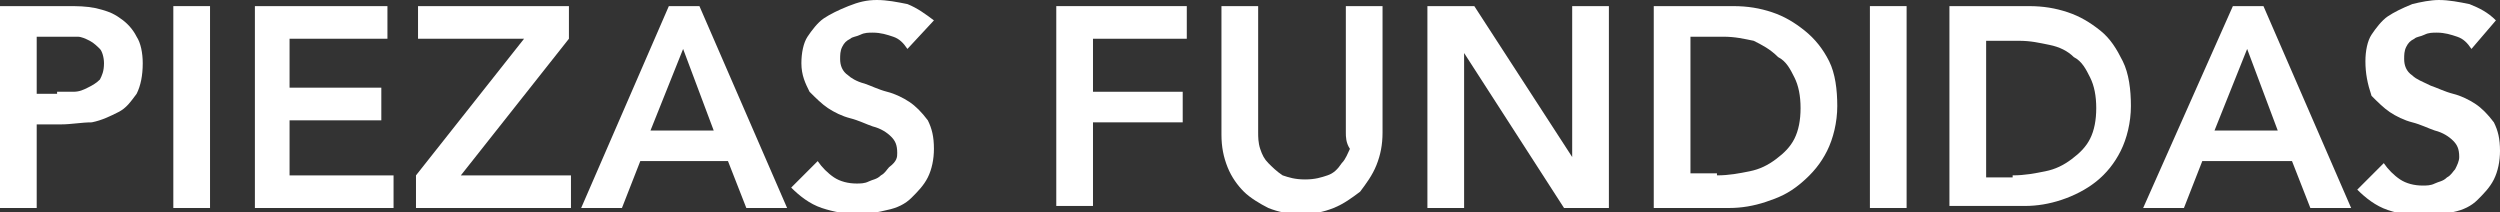 <!-- Generator: Adobe Illustrator 22.0.1, SVG Export Plug-In  -->
<svg version="1.1"
	 xmlns="http://www.w3.org/2000/svg" xmlns:xlink="http://www.w3.org/1999/xlink" xmlns:a="http://ns.adobe.com/AdobeSVGViewerExtensions/3.0/"
	 x="0px" y="0px" width="122.6px" height="10.4px" viewBox="0 0 122.6 10.4" style="enable-background:new 0 0 122.6 10.4;"
	 xml:space="preserve">
<rect x="0" y="0" width="122.6" height="10.4" fill="#333333" stroke="none"/>
<style type="text/css">
	.st0{fill:#FFFFFF;}
</style>
<defs>
</defs>
<g>
	<g>
		<path class="st0" d="M0,0.3h3.3c0.5,0,0.9,0,1.4,0.1c0.4,0.1,0.8,0.2,1.2,0.5c0.3,0.2,0.6,0.5,0.8,0.9C6.9,2.1,7,2.6,7,3.1
			c0,0.6-0.1,1.1-0.3,1.5C6.4,5,6.2,5.3,5.8,5.5C5.4,5.7,5,5.9,4.5,6C4,6,3.5,6.1,3,6.1H1.8v4.1H0V0.3z M2.8,4.5c0.3,0,0.5,0,0.8,0
			s0.5-0.1,0.7-0.2c0.2-0.1,0.4-0.2,0.6-0.4c0.1-0.2,0.2-0.4,0.2-0.8c0-0.3-0.1-0.6-0.2-0.7S4.6,2.1,4.4,2S4,1.8,3.8,1.8
			c-0.3,0-0.5,0-0.7,0H1.8v2.8H2.8z"/>
		<path class="st0" d="M8.5,0.3h1.8v9.9H8.5V0.3z"/>
		<path class="st0" d="M12.4,0.3H19v1.6h-4.8v2.4h4.5v1.6h-4.5v2.7h5.1v1.6h-6.8V0.3z"/>
		<path class="st0" d="M20.4,8.6l5.3-6.7h-5.2V0.3h7.4v1.6l-5.3,6.7H28v1.6h-7.6V8.6z"/>
		<path class="st0" d="M32.8,0.3h1.5l4.3,9.9h-2l-0.9-2.3h-4.3l-0.9,2.3h-2L32.8,0.3z M35,6.4l-1.5-4l-1.6,4H35z"/>
		<path class="st0" d="M44.5,2.4c-0.2-0.3-0.4-0.5-0.7-0.6s-0.6-0.2-1-0.2c-0.2,0-0.4,0-0.6,0.1s-0.4,0.1-0.5,0.2
			c-0.2,0.1-0.3,0.2-0.4,0.4c-0.1,0.2-0.1,0.4-0.1,0.6c0,0.3,0.1,0.6,0.4,0.8C41.7,3.8,42,4,42.4,4.1c0.3,0.1,0.7,0.3,1.1,0.4
			c0.4,0.1,0.8,0.3,1.1,0.5s0.6,0.5,0.9,0.9c0.2,0.4,0.3,0.8,0.3,1.4c0,0.5-0.1,1-0.3,1.4c-0.2,0.4-0.5,0.7-0.8,1
			c-0.3,0.3-0.7,0.5-1.2,0.6c-0.4,0.1-0.9,0.2-1.4,0.2c-0.6,0-1.2-0.1-1.8-0.3s-1.1-0.6-1.5-1l1.3-1.3c0.2,0.3,0.5,0.6,0.8,0.8
			c0.3,0.2,0.7,0.3,1.1,0.3c0.2,0,0.4,0,0.6-0.1c0.2-0.1,0.4-0.1,0.6-0.3c0.2-0.1,0.3-0.3,0.4-0.4C44,7.9,44,7.7,44,7.5
			c0-0.4-0.1-0.6-0.3-0.8c-0.2-0.2-0.5-0.4-0.9-0.5c-0.3-0.1-0.7-0.3-1.1-0.4c-0.4-0.1-0.8-0.3-1.1-0.5c-0.3-0.2-0.6-0.5-0.9-0.8
			c-0.2-0.4-0.4-0.8-0.4-1.4c0-0.5,0.1-1,0.3-1.3s0.5-0.7,0.8-0.9c0.3-0.2,0.7-0.4,1.2-0.6C42.1,0.1,42.5,0,43,0
			c0.5,0,1,0.1,1.5,0.2C45,0.4,45.4,0.7,45.8,1L44.5,2.4z"/>
		<path class="st0" d="M51.8,0.3h6.4v1.6h-4.6v2.6H58V6h-4.4v4.1h-1.8V0.3z"/>
		<path class="st0" d="M67.8,6.5c0,0.6-0.1,1.1-0.3,1.6C67.3,8.6,67,9,66.7,9.4c-0.4,0.3-0.8,0.6-1.3,0.8c-0.5,0.2-1,0.3-1.6,0.3
			s-1.1-0.1-1.6-0.3C61.8,10,61.3,9.7,61,9.4s-0.6-0.7-0.8-1.2c-0.2-0.5-0.3-1-0.3-1.6V0.3h1.8v6.2c0,0.2,0,0.5,0.1,0.8
			c0.1,0.3,0.2,0.5,0.4,0.7c0.2,0.2,0.4,0.4,0.7,0.6c0.3,0.1,0.6,0.2,1.1,0.2s0.8-0.1,1.1-0.2c0.3-0.1,0.5-0.3,0.7-0.6
			c0.2-0.2,0.3-0.5,0.4-0.7C66,7,66,6.7,66,6.5V0.3h1.8V6.5z"/>
		<path class="st0" d="M70,0.3h2.3l4.8,7.4h0V0.3h1.8v9.9h-2.2l-4.9-7.6h0v7.6H70V0.3z"/>
		<path class="st0" d="M81.1,0.3H85c0.7,0,1.3,0.1,1.9,0.3c0.6,0.2,1.1,0.5,1.6,0.9C89,1.9,89.4,2.4,89.7,3c0.3,0.6,0.4,1.4,0.4,2.2
			c0,0.8-0.2,1.6-0.5,2.2C89.3,8,88.9,8.5,88.3,9s-1.1,0.7-1.7,0.9c-0.6,0.2-1.2,0.3-1.8,0.3h-3.7V0.3z M84.2,8.6
			c0.6,0,1.1-0.1,1.6-0.2s0.9-0.3,1.3-0.6c0.4-0.3,0.7-0.6,0.9-1s0.3-0.9,0.3-1.5c0-0.6-0.1-1.1-0.3-1.5c-0.2-0.4-0.4-0.8-0.8-1
			C86.8,2.4,86.4,2.2,86,2c-0.5-0.1-0.9-0.2-1.5-0.2h-1.6v6.7H84.2z"/>
		<path class="st0" d="M91.7,0.3h1.8v9.9h-1.8V0.3z"/>
		<path class="st0" d="M95.6,0.3h3.9c0.7,0,1.3,0.1,1.9,0.3c0.6,0.2,1.1,0.5,1.6,0.9c0.5,0.4,0.8,0.9,1.1,1.5
			c0.3,0.6,0.4,1.4,0.4,2.2c0,0.8-0.2,1.6-0.5,2.2c-0.3,0.6-0.7,1.1-1.2,1.5s-1.1,0.7-1.7,0.9c-0.6,0.2-1.2,0.3-1.8,0.3h-3.7V0.3z
			 M98.7,8.6c0.6,0,1.1-0.1,1.6-0.2s0.9-0.3,1.3-0.6c0.4-0.3,0.7-0.6,0.9-1s0.3-0.9,0.3-1.5c0-0.6-0.1-1.1-0.3-1.5
			c-0.2-0.4-0.4-0.8-0.8-1c-0.3-0.3-0.7-0.5-1.2-0.6c-0.5-0.1-0.9-0.2-1.5-0.2h-1.6v6.7H98.7z"/>
		<path class="st0" d="M109.5,0.3h1.5l4.3,9.9h-2l-0.9-2.3H108l-0.9,2.3h-2L109.5,0.3z M111.7,6.4l-1.5-4l-1.6,4H111.7z"/>
		<path class="st0" d="M121.2,2.4c-0.2-0.3-0.4-0.5-0.7-0.6s-0.6-0.2-1-0.2c-0.2,0-0.4,0-0.6,0.1s-0.4,0.1-0.5,0.2
			c-0.2,0.1-0.3,0.2-0.4,0.4c-0.1,0.2-0.1,0.4-0.1,0.6c0,0.3,0.1,0.6,0.4,0.8c0.2,0.2,0.5,0.3,0.9,0.5c0.3,0.1,0.7,0.3,1.1,0.4
			c0.4,0.1,0.8,0.3,1.1,0.5s0.6,0.5,0.9,0.9c0.2,0.4,0.3,0.8,0.3,1.4c0,0.5-0.1,1-0.3,1.4c-0.2,0.4-0.5,0.7-0.8,1
			c-0.3,0.3-0.7,0.5-1.2,0.6c-0.4,0.1-0.9,0.2-1.4,0.2c-0.6,0-1.2-0.1-1.8-0.3s-1.1-0.6-1.5-1l1.3-1.3c0.2,0.3,0.5,0.6,0.8,0.8
			c0.3,0.2,0.7,0.3,1.1,0.3c0.2,0,0.4,0,0.6-0.1c0.2-0.1,0.4-0.1,0.6-0.3c0.2-0.1,0.3-0.3,0.4-0.4c0.1-0.2,0.2-0.4,0.2-0.6
			c0-0.4-0.1-0.6-0.3-0.8c-0.2-0.2-0.5-0.4-0.9-0.5c-0.3-0.1-0.7-0.3-1.1-0.4c-0.4-0.1-0.8-0.3-1.1-0.5c-0.3-0.2-0.6-0.5-0.9-0.8
			C116.1,4.1,116,3.6,116,3c0-0.5,0.1-1,0.3-1.3s0.5-0.7,0.8-0.9c0.3-0.2,0.7-0.4,1.2-0.6c0.4-0.1,0.9-0.2,1.3-0.2
			c0.5,0,1,0.1,1.5,0.2c0.5,0.2,0.9,0.4,1.3,0.8L121.2,2.4z"/>
	</g>
</g>
</svg>
